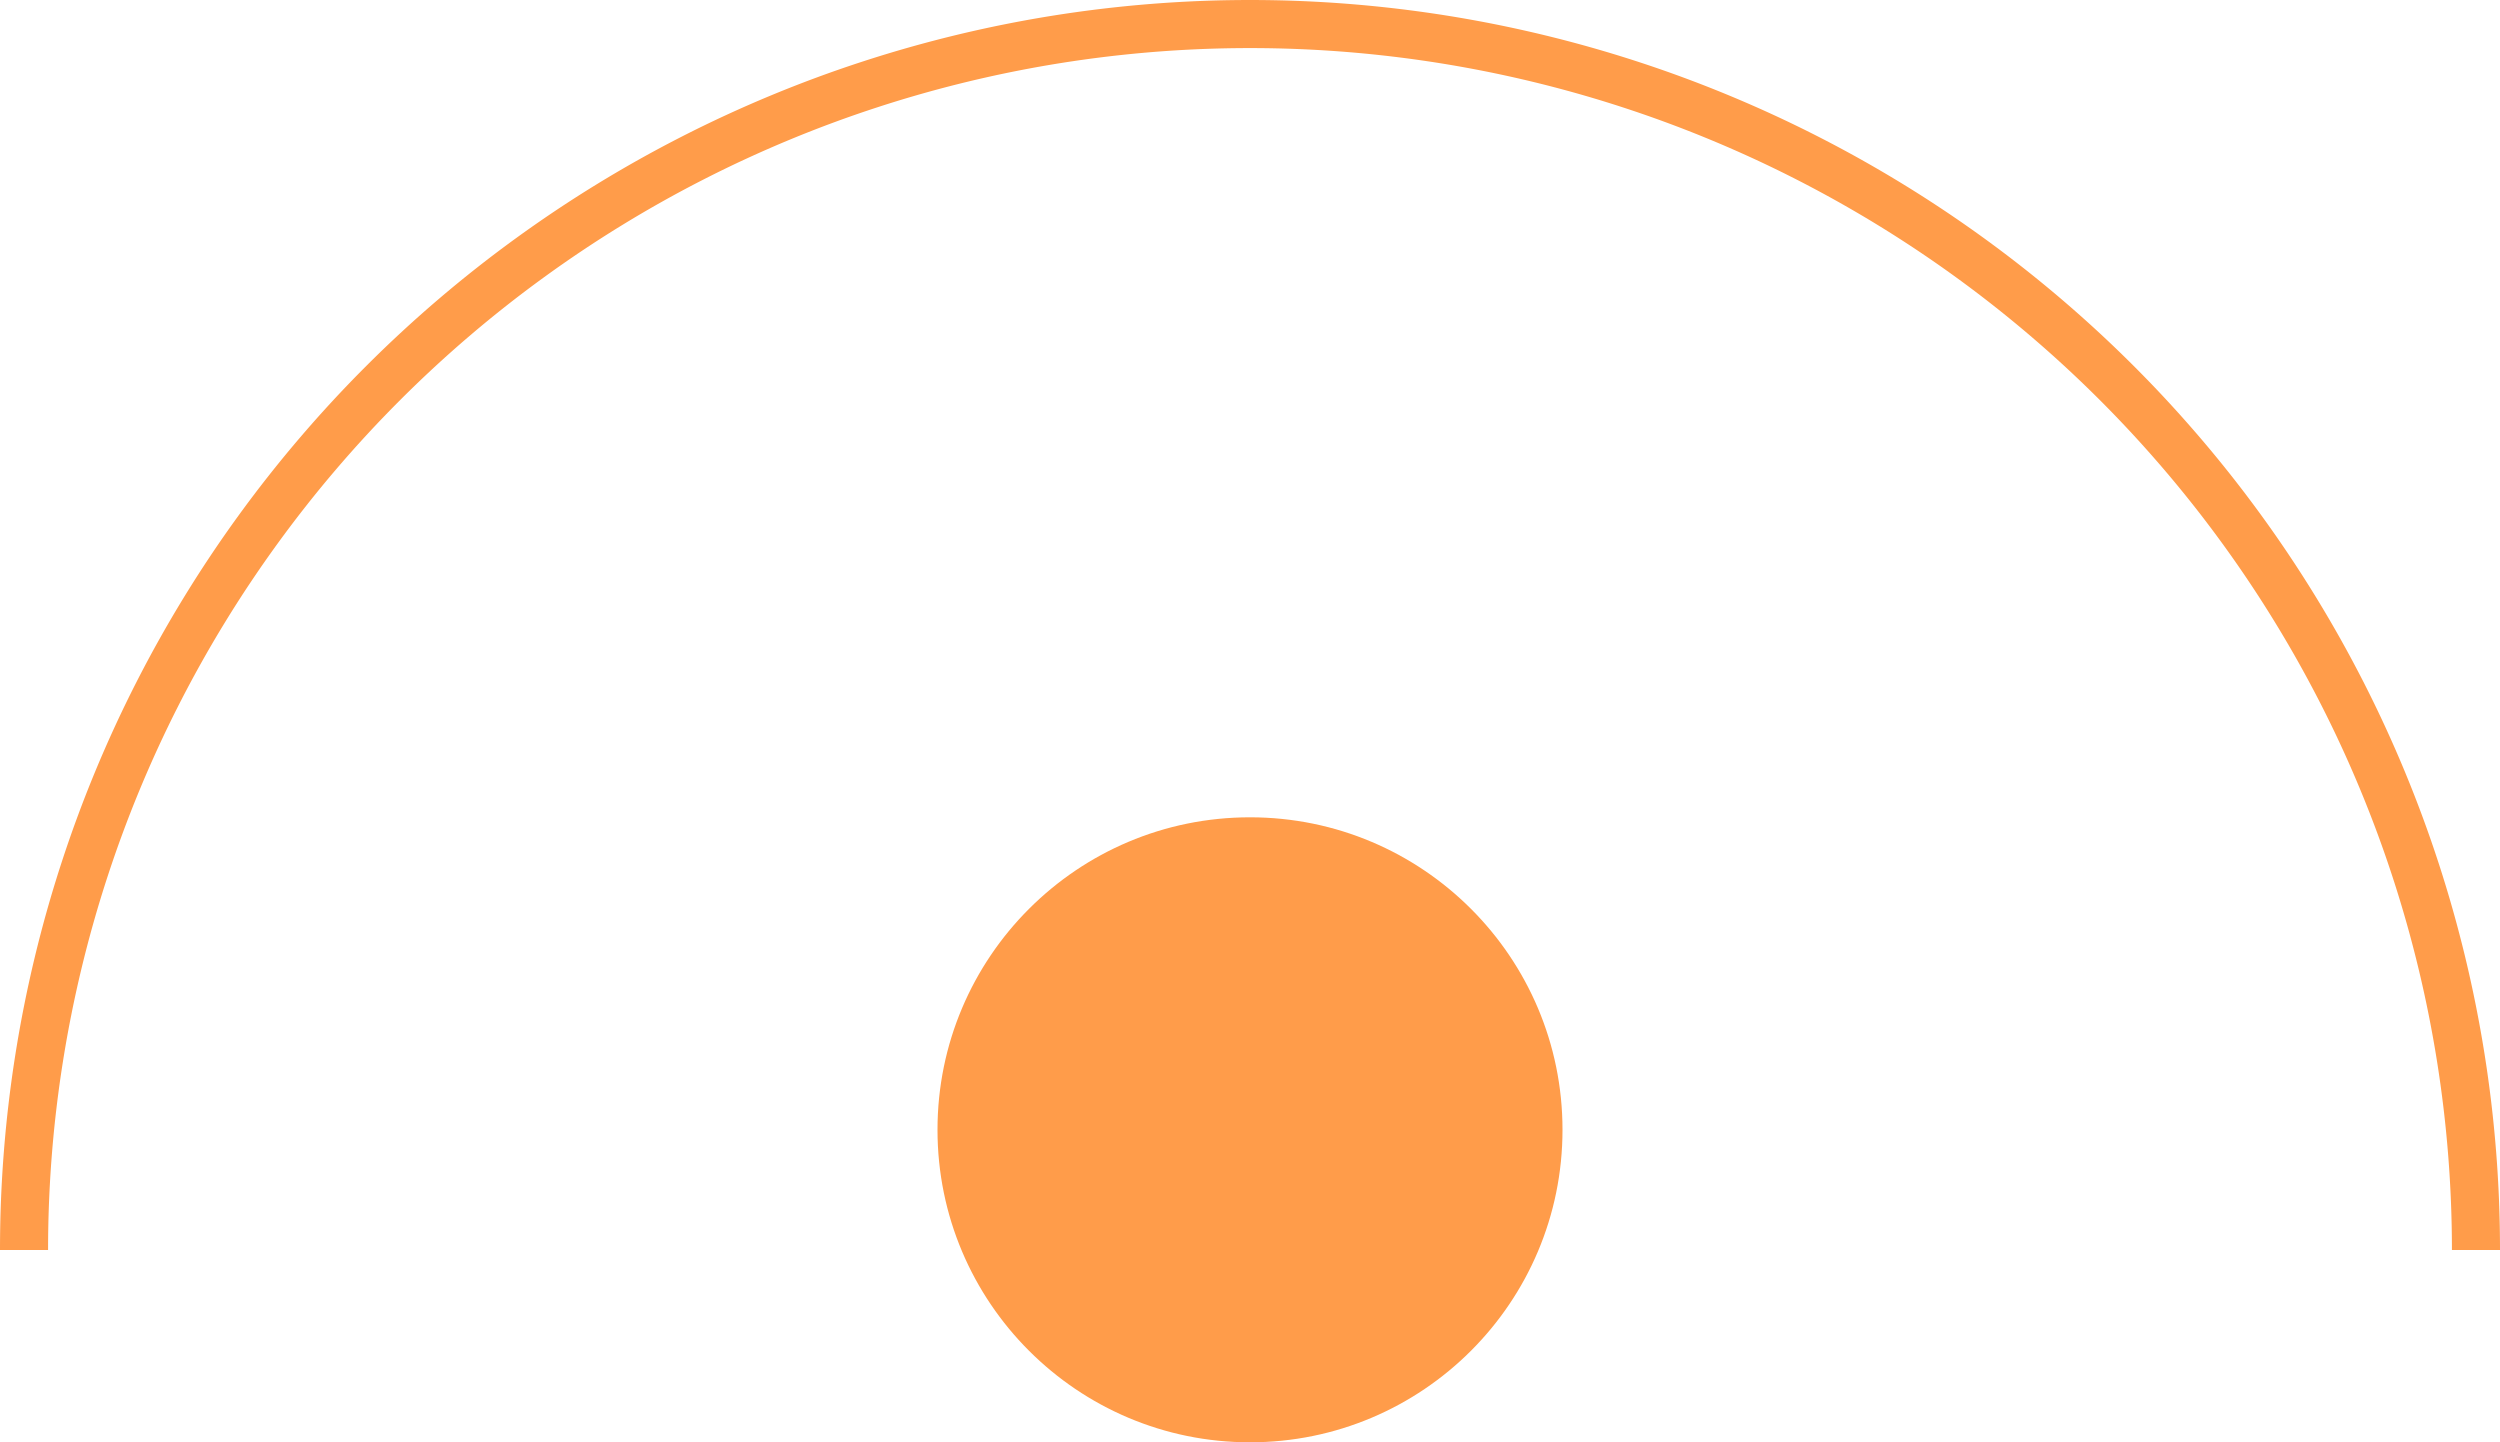 <svg xmlns="http://www.w3.org/2000/svg" viewBox="0 0 52 30"><defs><style>.cls-1{fill:none;stroke:#ff9c4a;stroke-miterlimit:10;}.cls-2{fill:#ff9c4a;}</style></defs><title>deco-3</title><g id="圖層_2" data-name="圖層 2"><g id="圖層_1-2" data-name="圖層 1"><path class="cls-1" d="M51.5,26a25.5,25.5,0,0,0-51,0"/><circle class="cls-2" cx="26" cy="23.5" r="6.5"/></g></g></svg>